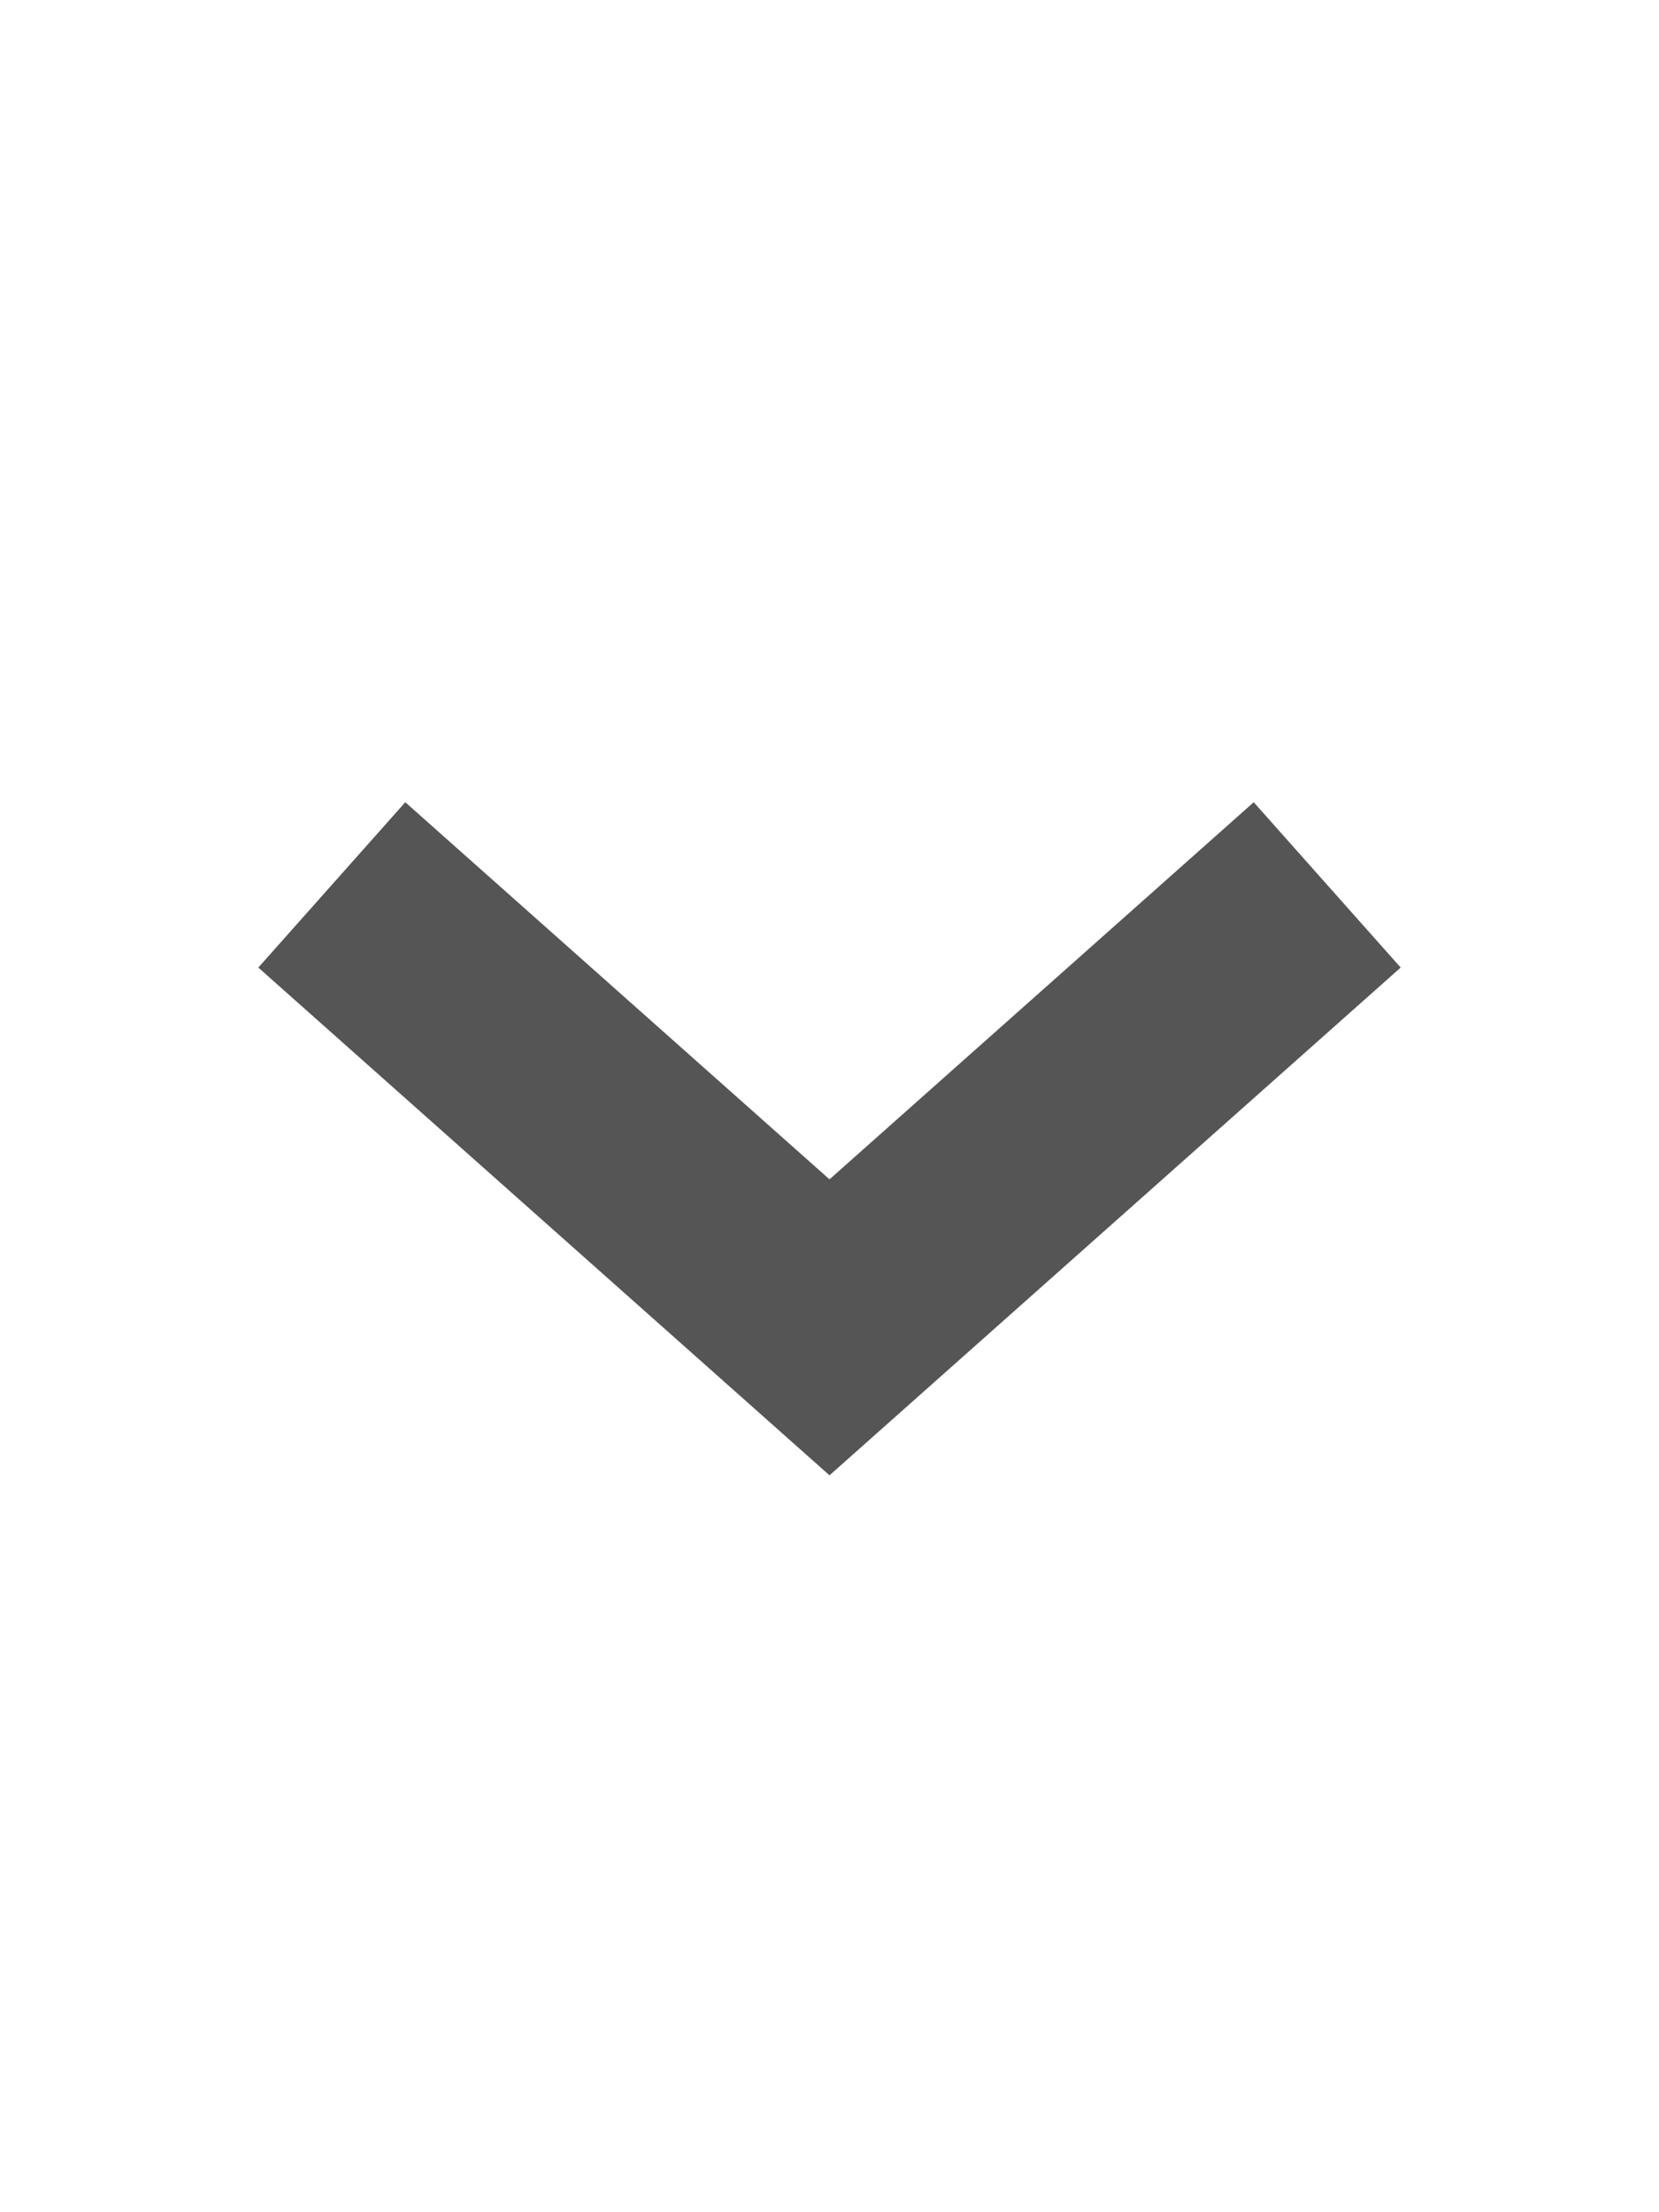 <?xml version="1.0"?>
<!DOCTYPE svg PUBLIC "-//W3C//DTD SVG 1.1//EN" 
  "http://www.w3.org/Graphics/SVG/1.1/DTD/svg11.dtd">
<svg width="60" height="80" version="1.1"
 xmlns="http://www.w3.org/2000/svg">
  <polyline stroke="#555555" stroke-width="8" fill="none"
   points="12,32  30,48  48,32"/>
</svg>
